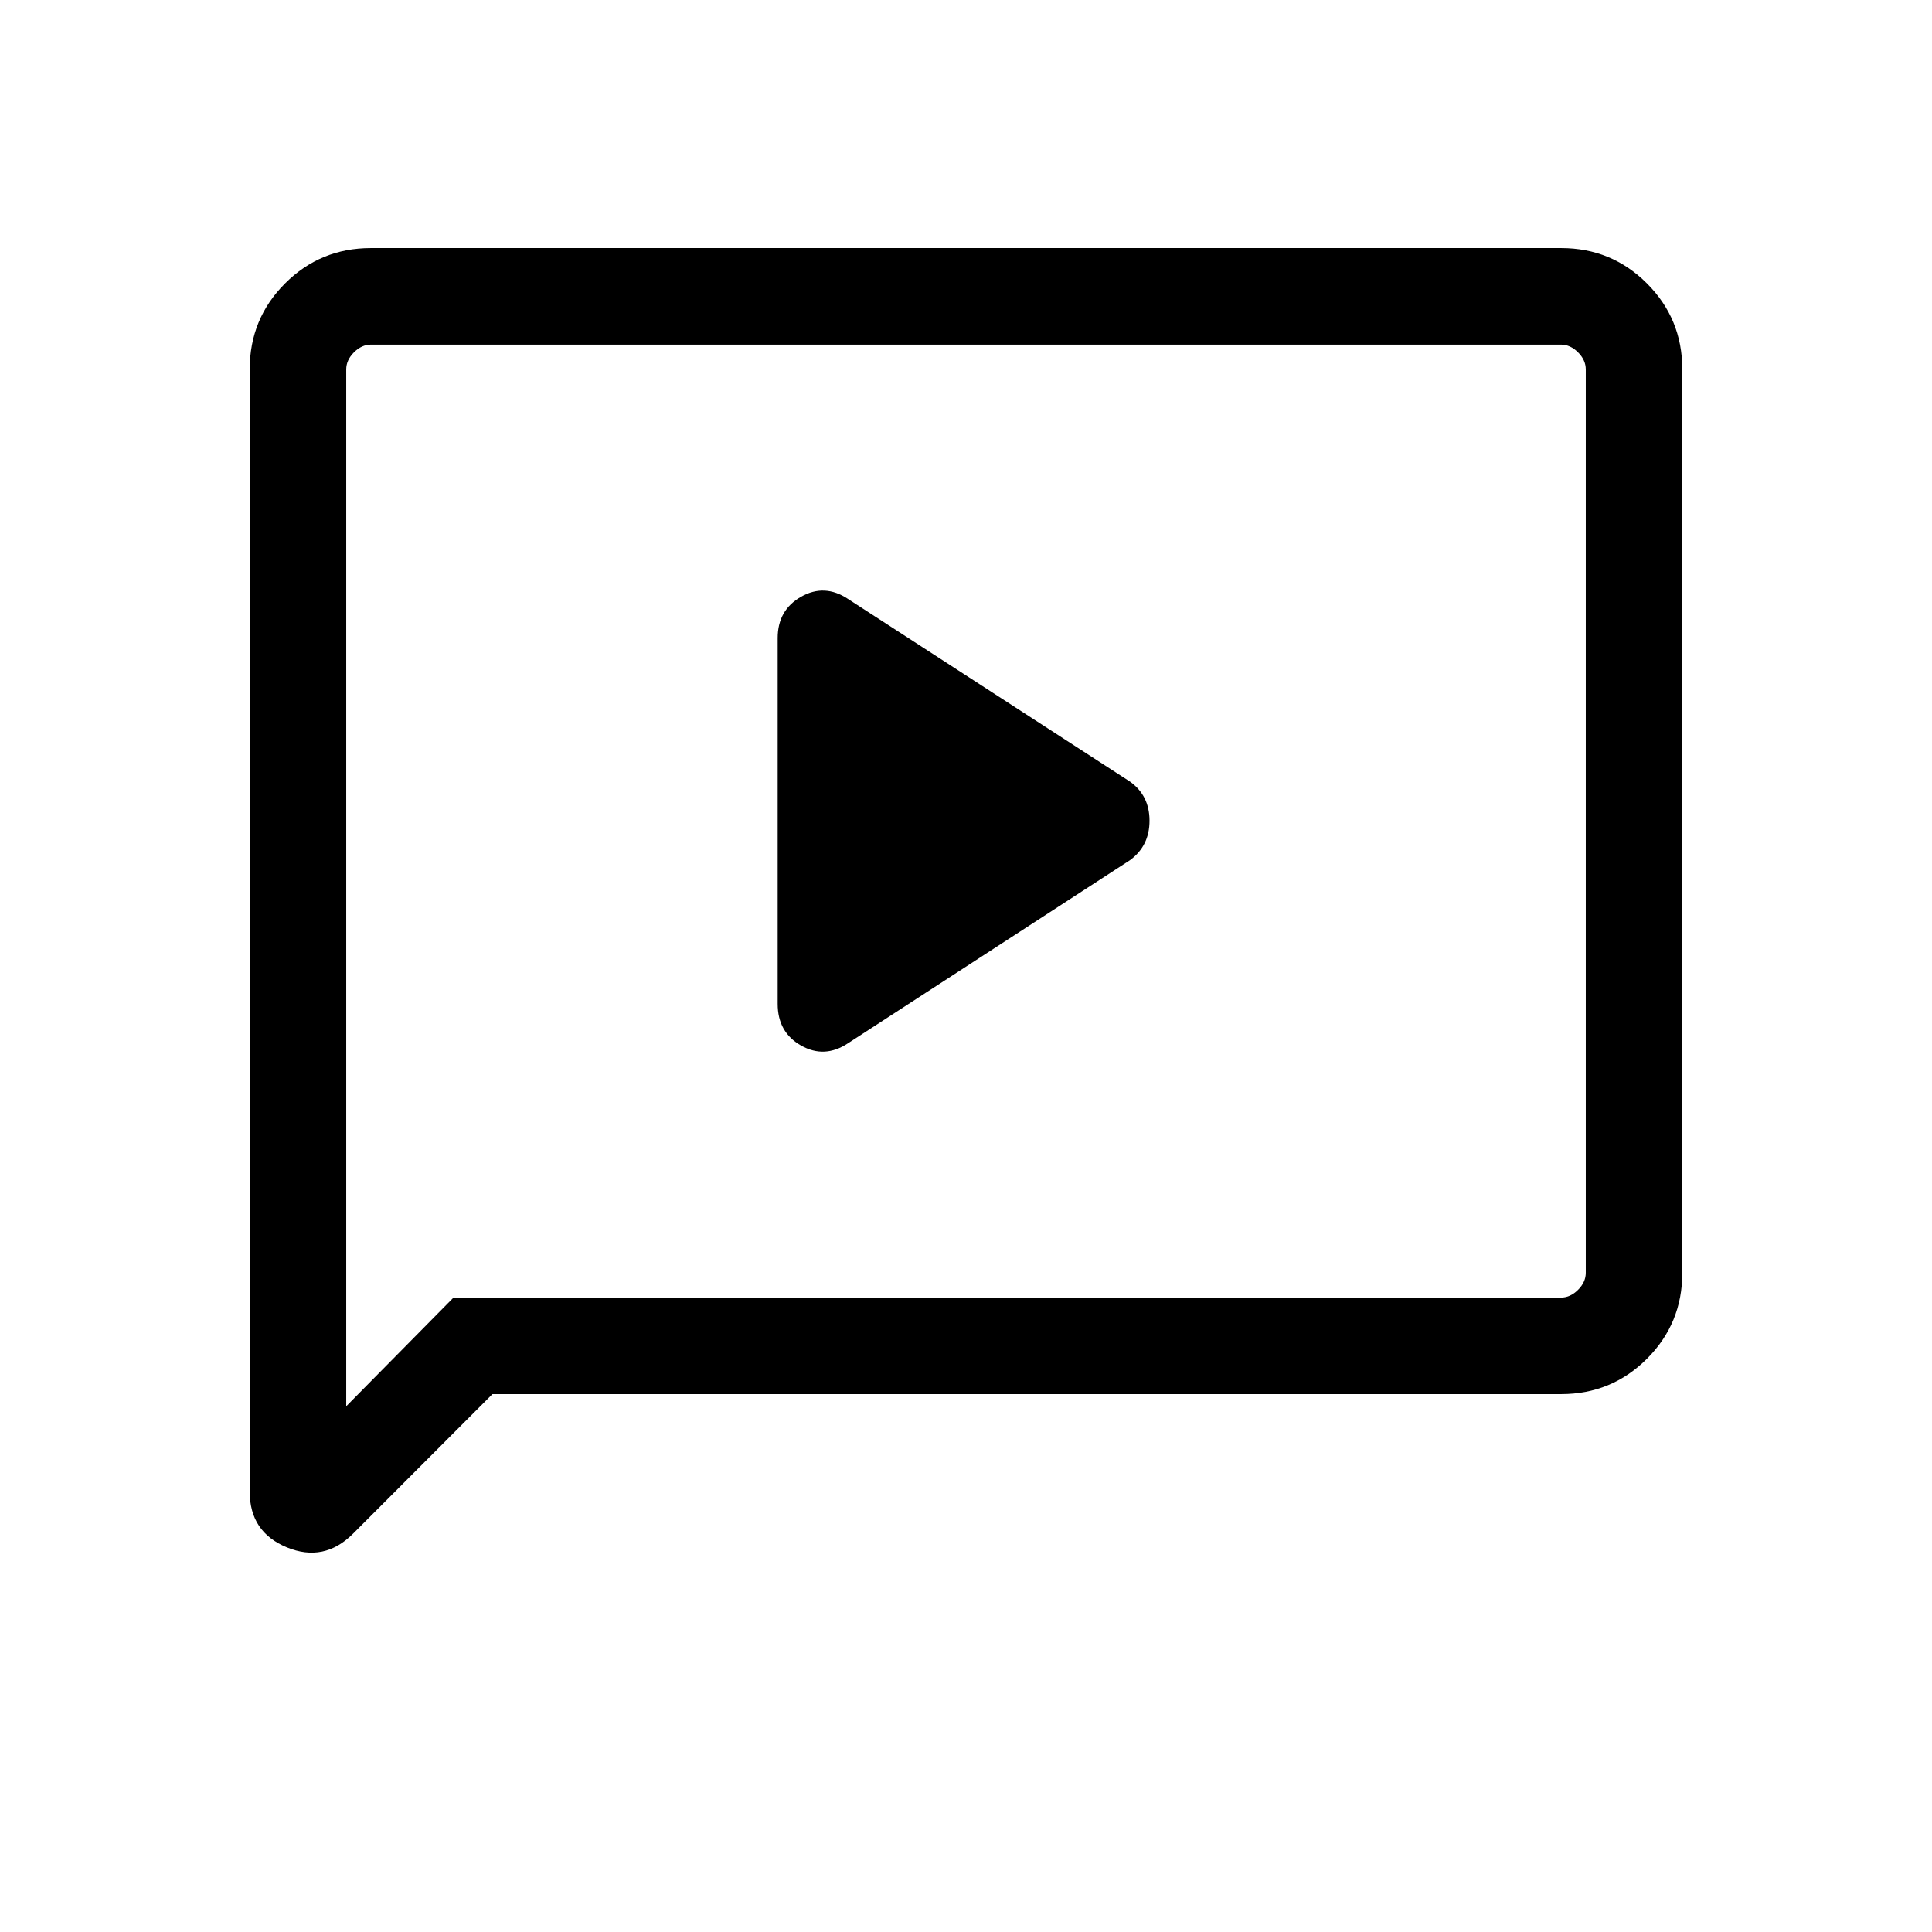 <svg xmlns="http://www.w3.org/2000/svg" height="20" viewBox="0 -960 960 960" width="20"><path d="m421.38-441.62 140.16-91q9.65-7.1 9.65-19.57 0-12.46-9.65-19.39l-140.16-90.8q-11.64-7.73-23.3-1.12t-11.66 20.58v181.73q0 14.16 11.66 20.73t23.3-1.16ZM244.69-267.27l-69.26 69.34q-14.39 14.39-32.87 6.81-18.48-7.59-18.48-27.69v-557.72q0-25.07 17.56-42.63 17.57-17.57 42.62-17.57h591.48q25.05 0 42.62 17.57 17.56 17.56 17.56 42.62v449.08q0 25.06-17.56 42.62-17.57 17.57-42.63 17.57H244.69Zm-19.34-47.96h550.3q4.62 0 8.47-3.85 3.84-3.84 3.84-8.46v-448.92q0-4.62-3.84-8.46-3.85-3.85-8.47-3.85h-591.3q-4.62 0-8.47 3.85-3.84 3.84-3.84 8.46v515.23l53.31-54Zm-53.31 0v-473.54 473.54Z"/></svg>